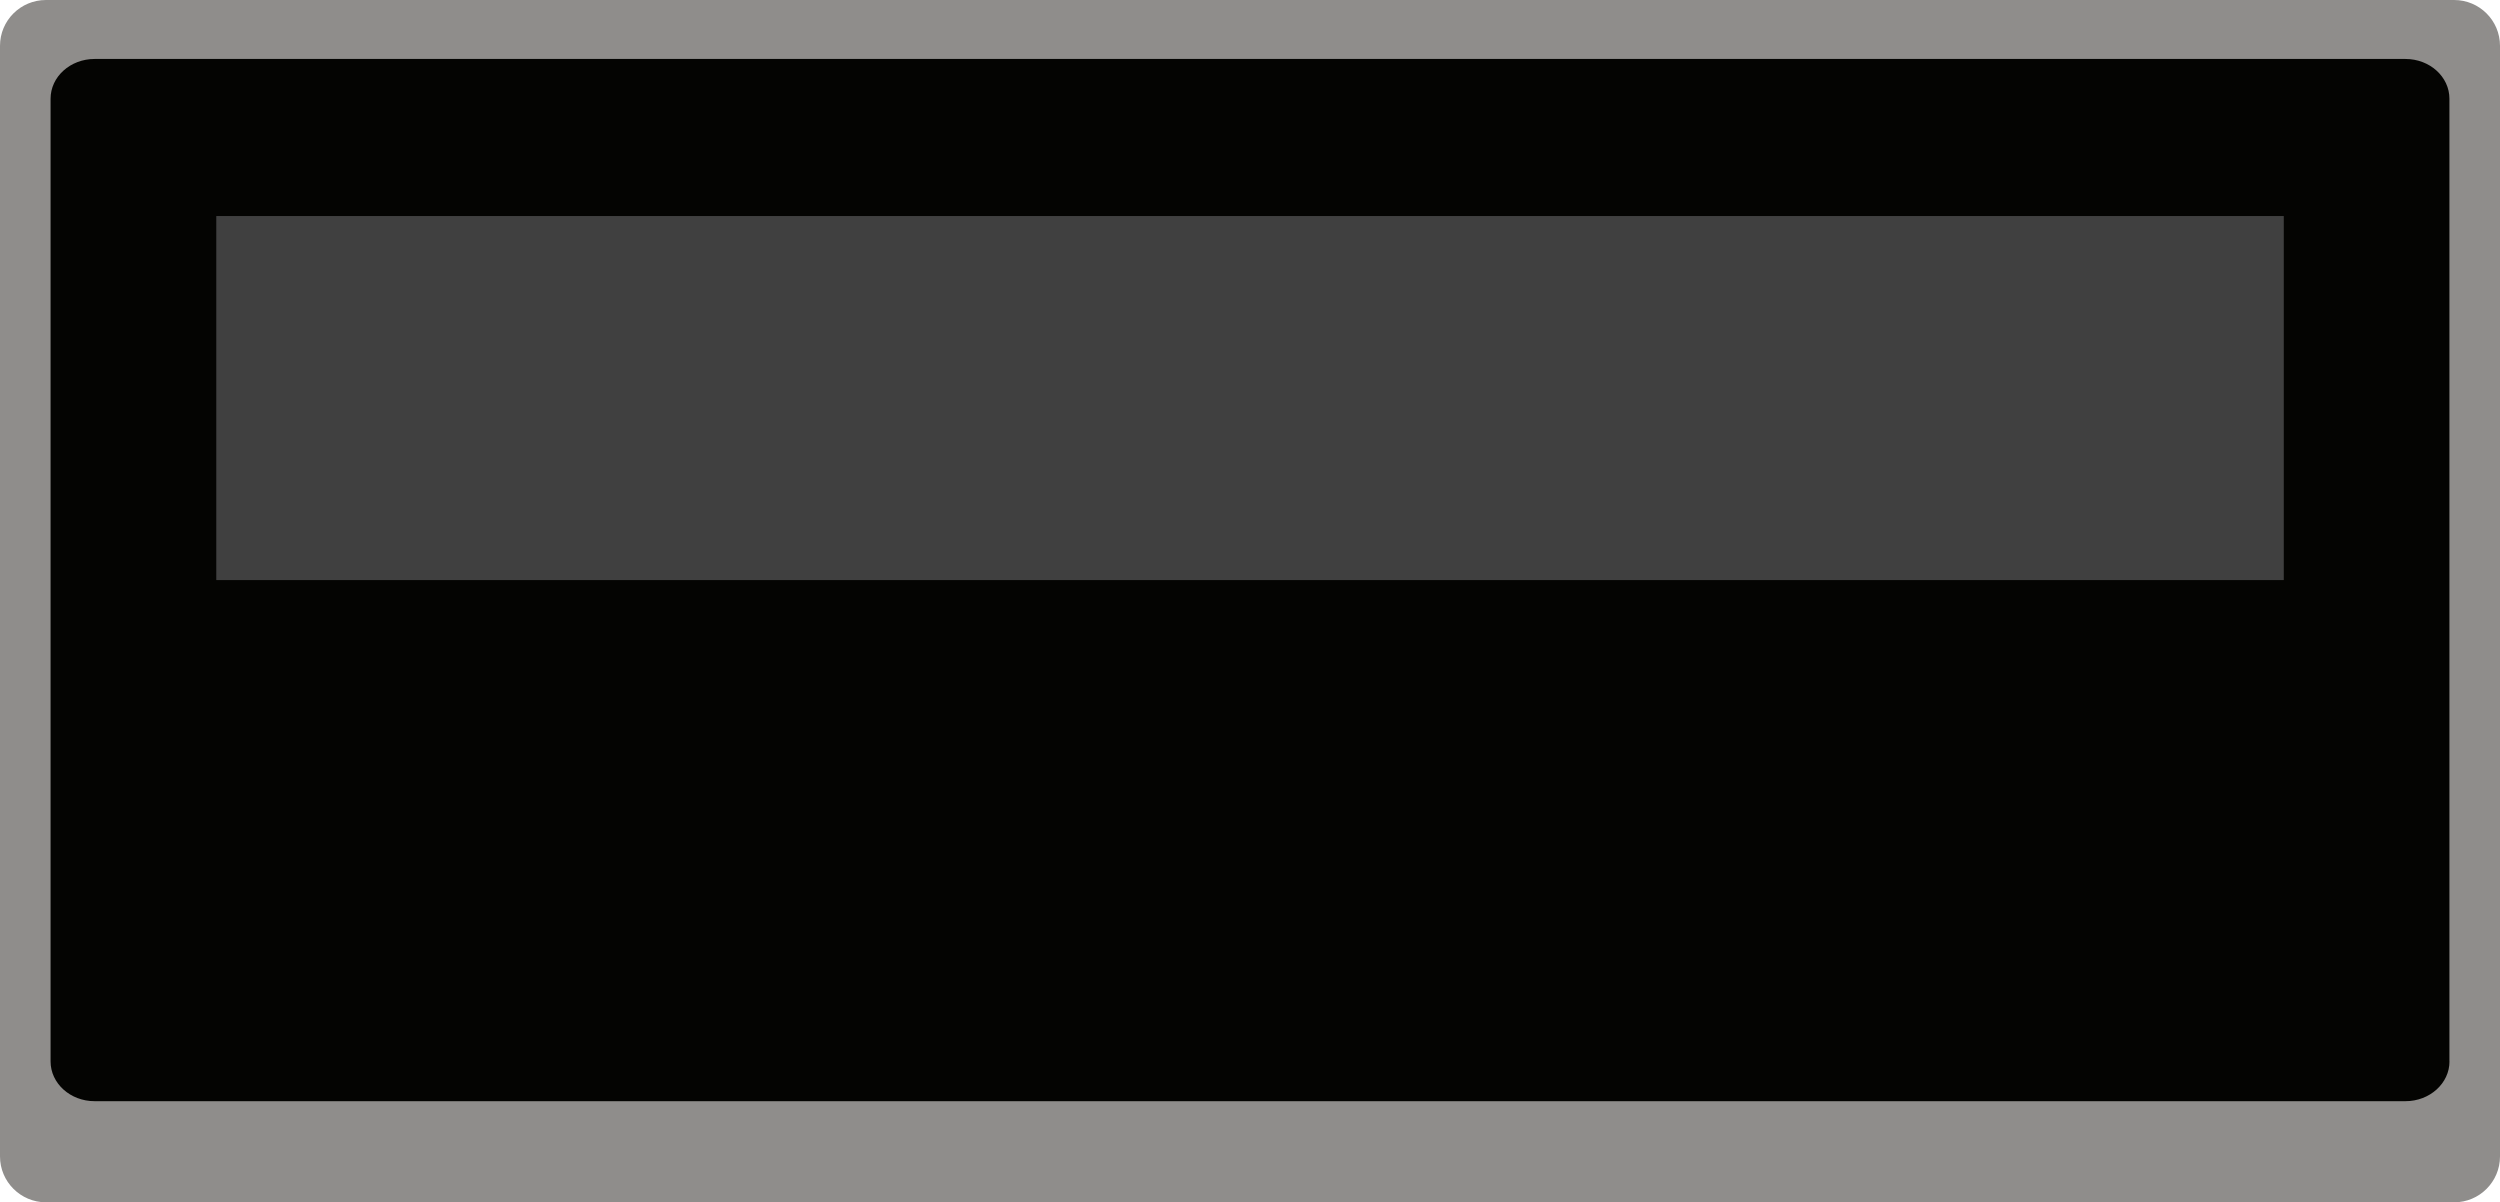 <?xml version="1.0" encoding="utf-8"?>
<!-- Generator: Adobe Illustrator 16.0.0, SVG Export Plug-In . SVG Version: 6.00 Build 0)  -->
<!DOCTYPE svg PUBLIC "-//W3C//DTD SVG 1.1//EN" "http://www.w3.org/Graphics/SVG/1.1/DTD/svg11.dtd">
<svg version="1.1" id="图层_1" xmlns="http://www.w3.org/2000/svg" xmlns:xlink="http://www.w3.org/1999/xlink" x="0px" y="0px"
	 width="39.646px" height="19.066px" viewBox="0 0 39.646 19.066" enable-background="new 0 0 39.646 19.066" xml:space="preserve">
<g>
	<path fill="#8F8D8B" d="M39.646,18.339c0,0.401-0.325,0.728-0.728,0.728H0.729C0.326,19.066,0,18.74,0,18.339V0.727
		C0,0.325,0.326,0,0.729,0h38.189c0.402,0,0.728,0.325,0.728,0.727V18.339z"/>
	<path fill="#040402" d="M38.845,16.832c0,0.348-0.313,0.631-0.698,0.631H1.5c-0.386,0-0.698-0.283-0.698-0.631V1.566
		c0-0.349,0.313-0.631,0.698-0.631h36.646c0.386,0,0.698,0.282,0.698,0.631V16.832z"/>
	<rect x="3.43" y="3.426" fill="#404040" width="32.787" height="5.773"/>
</g>
</svg>
